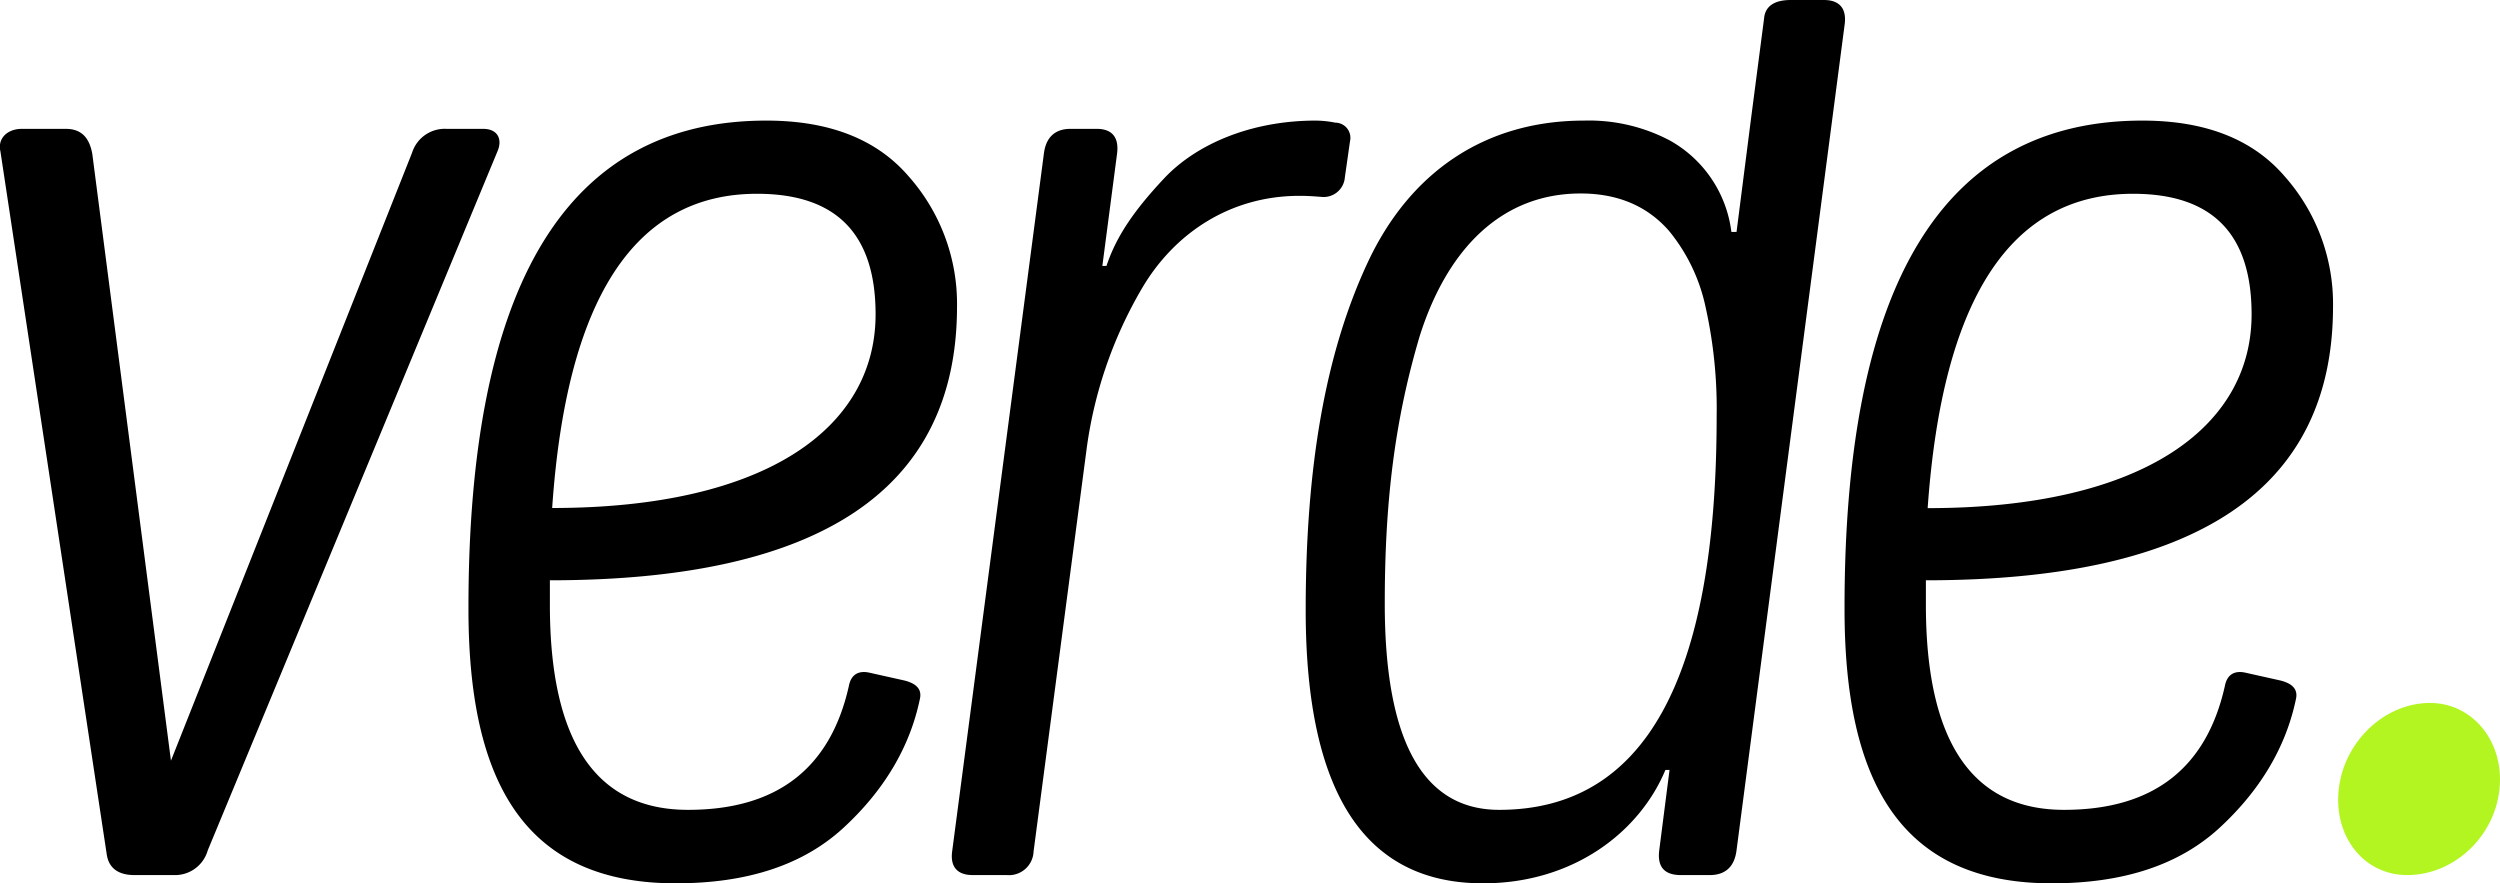 <?xml version="1.0" encoding="UTF-8"?>
<svg xmlns="http://www.w3.org/2000/svg" viewBox="0 0 339.57 119.98">
  <defs>
    <style>.cls-1{fill:#b2f520;}</style>
  </defs>
  <g id="katman_2" data-name="katman 2">
    <g id="katman_1-2" data-name="katman 1">
      <path d="M65.6,17.5h-5a4.65,4.65,0,0,0-4.62,3.22l-32.76,82.6L12.53,20.86C12.11,18.62,11,17.5,8.9,17.5H3c-2.1,0-3.36,1.4-2.94,3.08L14.5,116.06c.27,1.82,1.53,2.8,3.77,2.8H23.6a4.62,4.62,0,0,0,4.62-3.36L67.56,20.58C68.26,19,67.69,17.5,65.6,17.5Z"></path>
      <path d="M122.71,92.4l-4.48-1c-1.68-.42-2.66.28-2.94,1.82Q111.51,110,93.45,110C81,110,74.69,100.8,74.69,82.18V78.82q55.23,0,55.3-37.1a26.11,26.11,0,0,0-6.58-17.78q-6.51-7.56-19.32-7.56-40.53,0-40.46,66.36c0,23.38,7.56,37.24,28.14,37.24,9.8,0,17.36-2.52,22.82-7.56s9-10.92,10.36-17.5C125.23,93.66,124.53,92.82,122.71,92.4ZM102.83,26.32c10.78,0,16.1,5.46,16.1,16.38C118.93,58,104.23,69,75,69,76.94,40.6,86.17,26.32,102.83,26.32Z"></path>
      <path d="M181.37,16.66a14.1,14.1,0,0,0-2.66-.28c-8.82,0-16.24,3.22-20.58,7.84s-6.58,8.12-7.84,11.9h-.56l2-15.26c.28-2.24-.7-3.36-2.8-3.36h-3.5c-2.1,0-3.36,1.12-3.64,3.36l-12.46,94.78c-.28,2.1.7,3.22,2.8,3.22h4.62a3.35,3.35,0,0,0,3.64-3.22l7.14-54.18a58.43,58.43,0,0,1,7.56-22.26c4.34-7.42,11.9-12.6,21.42-12.6,1.54,0,2.8.14,2.94.14a2.89,2.89,0,0,0,3.22-2.66l.7-4.9A2.06,2.06,0,0,0,181.37,16.66Z"></path>
      <path d="M309.61,92.4l-4.48-1c-1.68-.42-2.66.28-2.94,1.82Q298.41,110,280.35,110c-12.46,0-18.76-9.24-18.76-27.86V78.82q55.23,0,55.3-37.1a26.11,26.11,0,0,0-6.58-17.78Q303.8,16.38,291,16.38q-40.53,0-40.46,66.36c0,23.38,7.56,37.24,28.14,37.24,9.8,0,17.36-2.52,22.82-7.56s9-10.92,10.36-17.5C312.13,93.66,311.43,92.82,309.61,92.4ZM289.73,26.32c10.78,0,16.1,5.46,16.1,16.38,0,15.26-14.7,26.32-44,26.32C263.83,40.6,273.07,26.32,289.73,26.32Z"></path>
      <path class="cls-1" d="M330.05,95.48c-6.58,0-12.46,6-12.46,13.16,0,5.74,3.92,10.22,9.38,10.22,6.72,0,12.6-5.88,12.6-13C339.57,100.1,335.51,95.48,330.05,95.48Z"></path>
      <path d="M247.73,0h-4.48c-2.24,0-3.5.84-3.64,2.52l-1.74,13.34-2,15.64h-.7a16.54,16.54,0,0,0-8.4-12.44,23.57,23.57,0,0,0-11.62-2.68c-13.44,0-23.66,7-29.4,19.32s-8.4,27.72-8.4,47.18c0,24.78,8,37.1,24.08,37.1,12.32,0,21.28-7,24.78-15.4h.56l-1.4,10.92q-.42,3.36,2.94,3.36h3.92c2.1,0,3.36-1.12,3.64-3.36l9.64-73.64,2.26-17.25,2.8-21.39C250.81,1.12,249.83,0,247.73,0Zm-44.1,110c-10.36,0-15.54-9.38-15.54-28,0-13.44,1.26-24.64,4.76-36.4,3.78-11.9,11.2-19.32,21.84-19.32q7.56,0,12,5.07a24.23,24.23,0,0,1,5,10.47,63.26,63.26,0,0,1,1.48,14.7C233.17,92.26,223.37,110,203.63,110Z"></path>
    </g>
  </g>
</svg>
